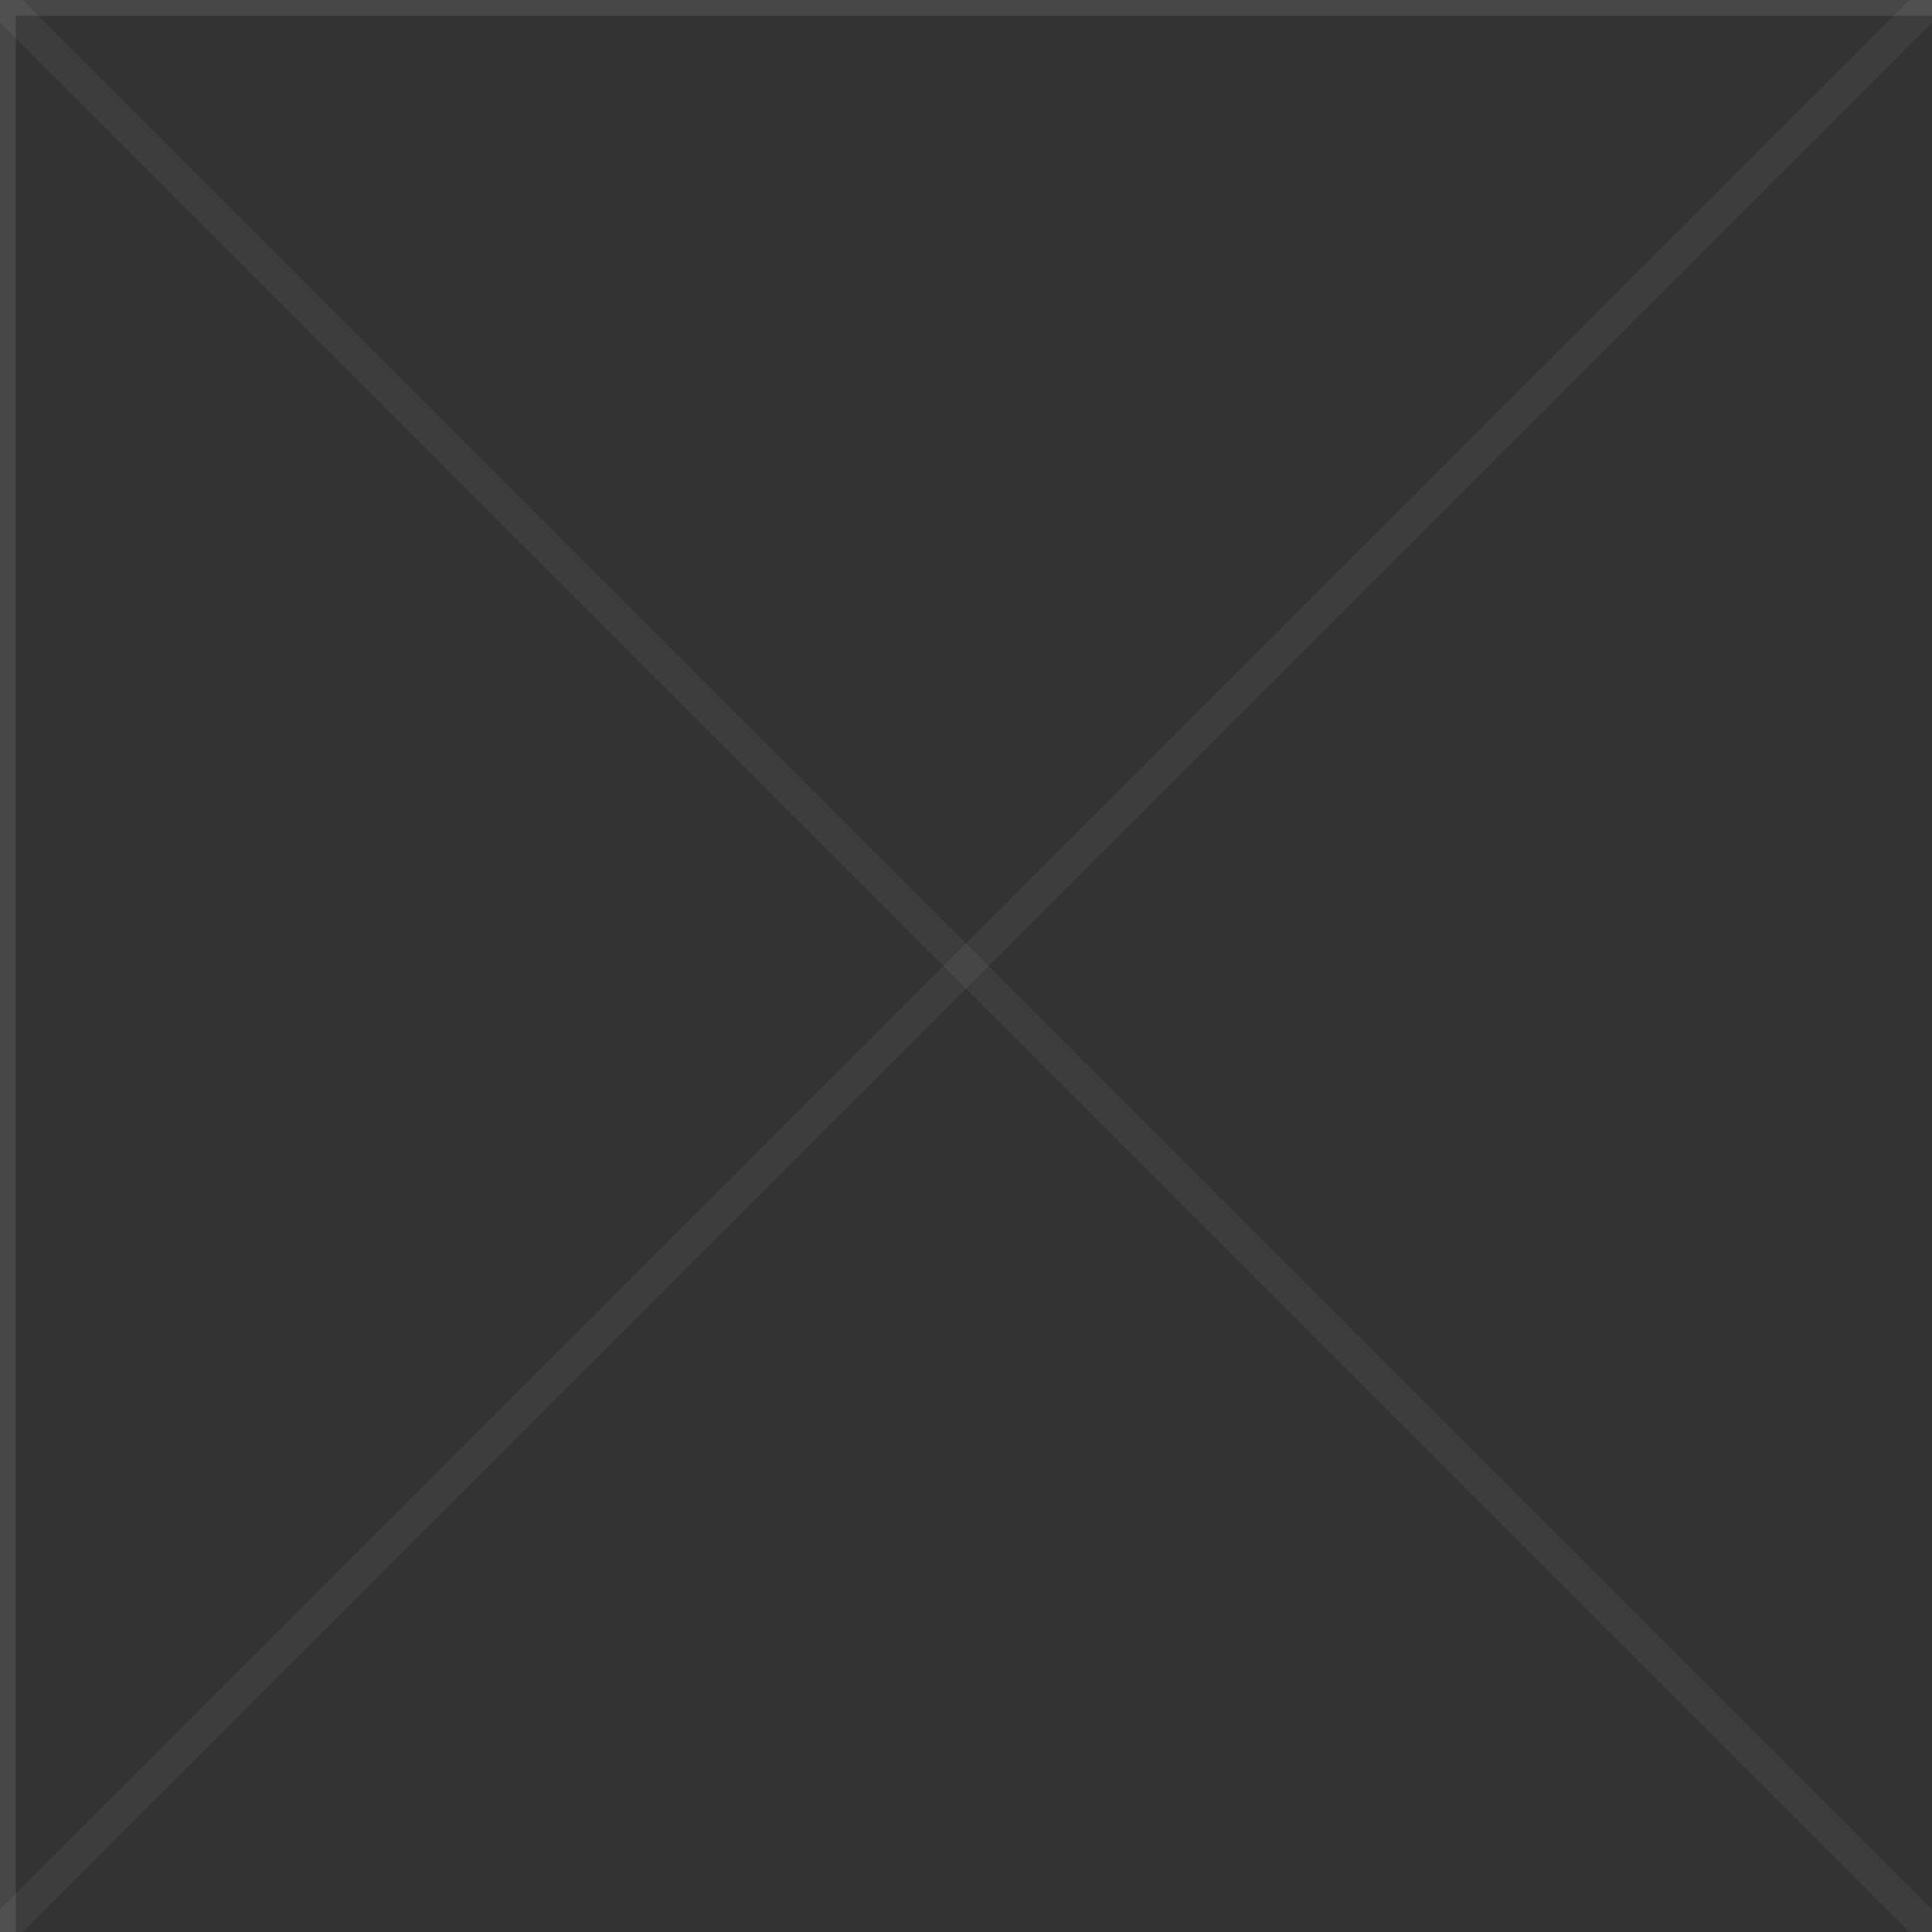 <?xml version="1.0" encoding="UTF-8"?>
<svg width="60" height="60" viewBox="0 0 60 60" fill="none" xmlns="http://www.w3.org/2000/svg">
  <rect x="0" y="0" width="60" height="60" fill="#333333" stroke="none"/>
  <path d="M60 0H0V60" stroke="white" stroke-opacity="0.1" stroke-width="1"/>
  <path d="M0 0L60 60" stroke="white" stroke-opacity="0.05" stroke-width="1"/>
  <path d="M60 0L0 60" stroke="white" stroke-opacity="0.05" stroke-width="1"/>
</svg>
